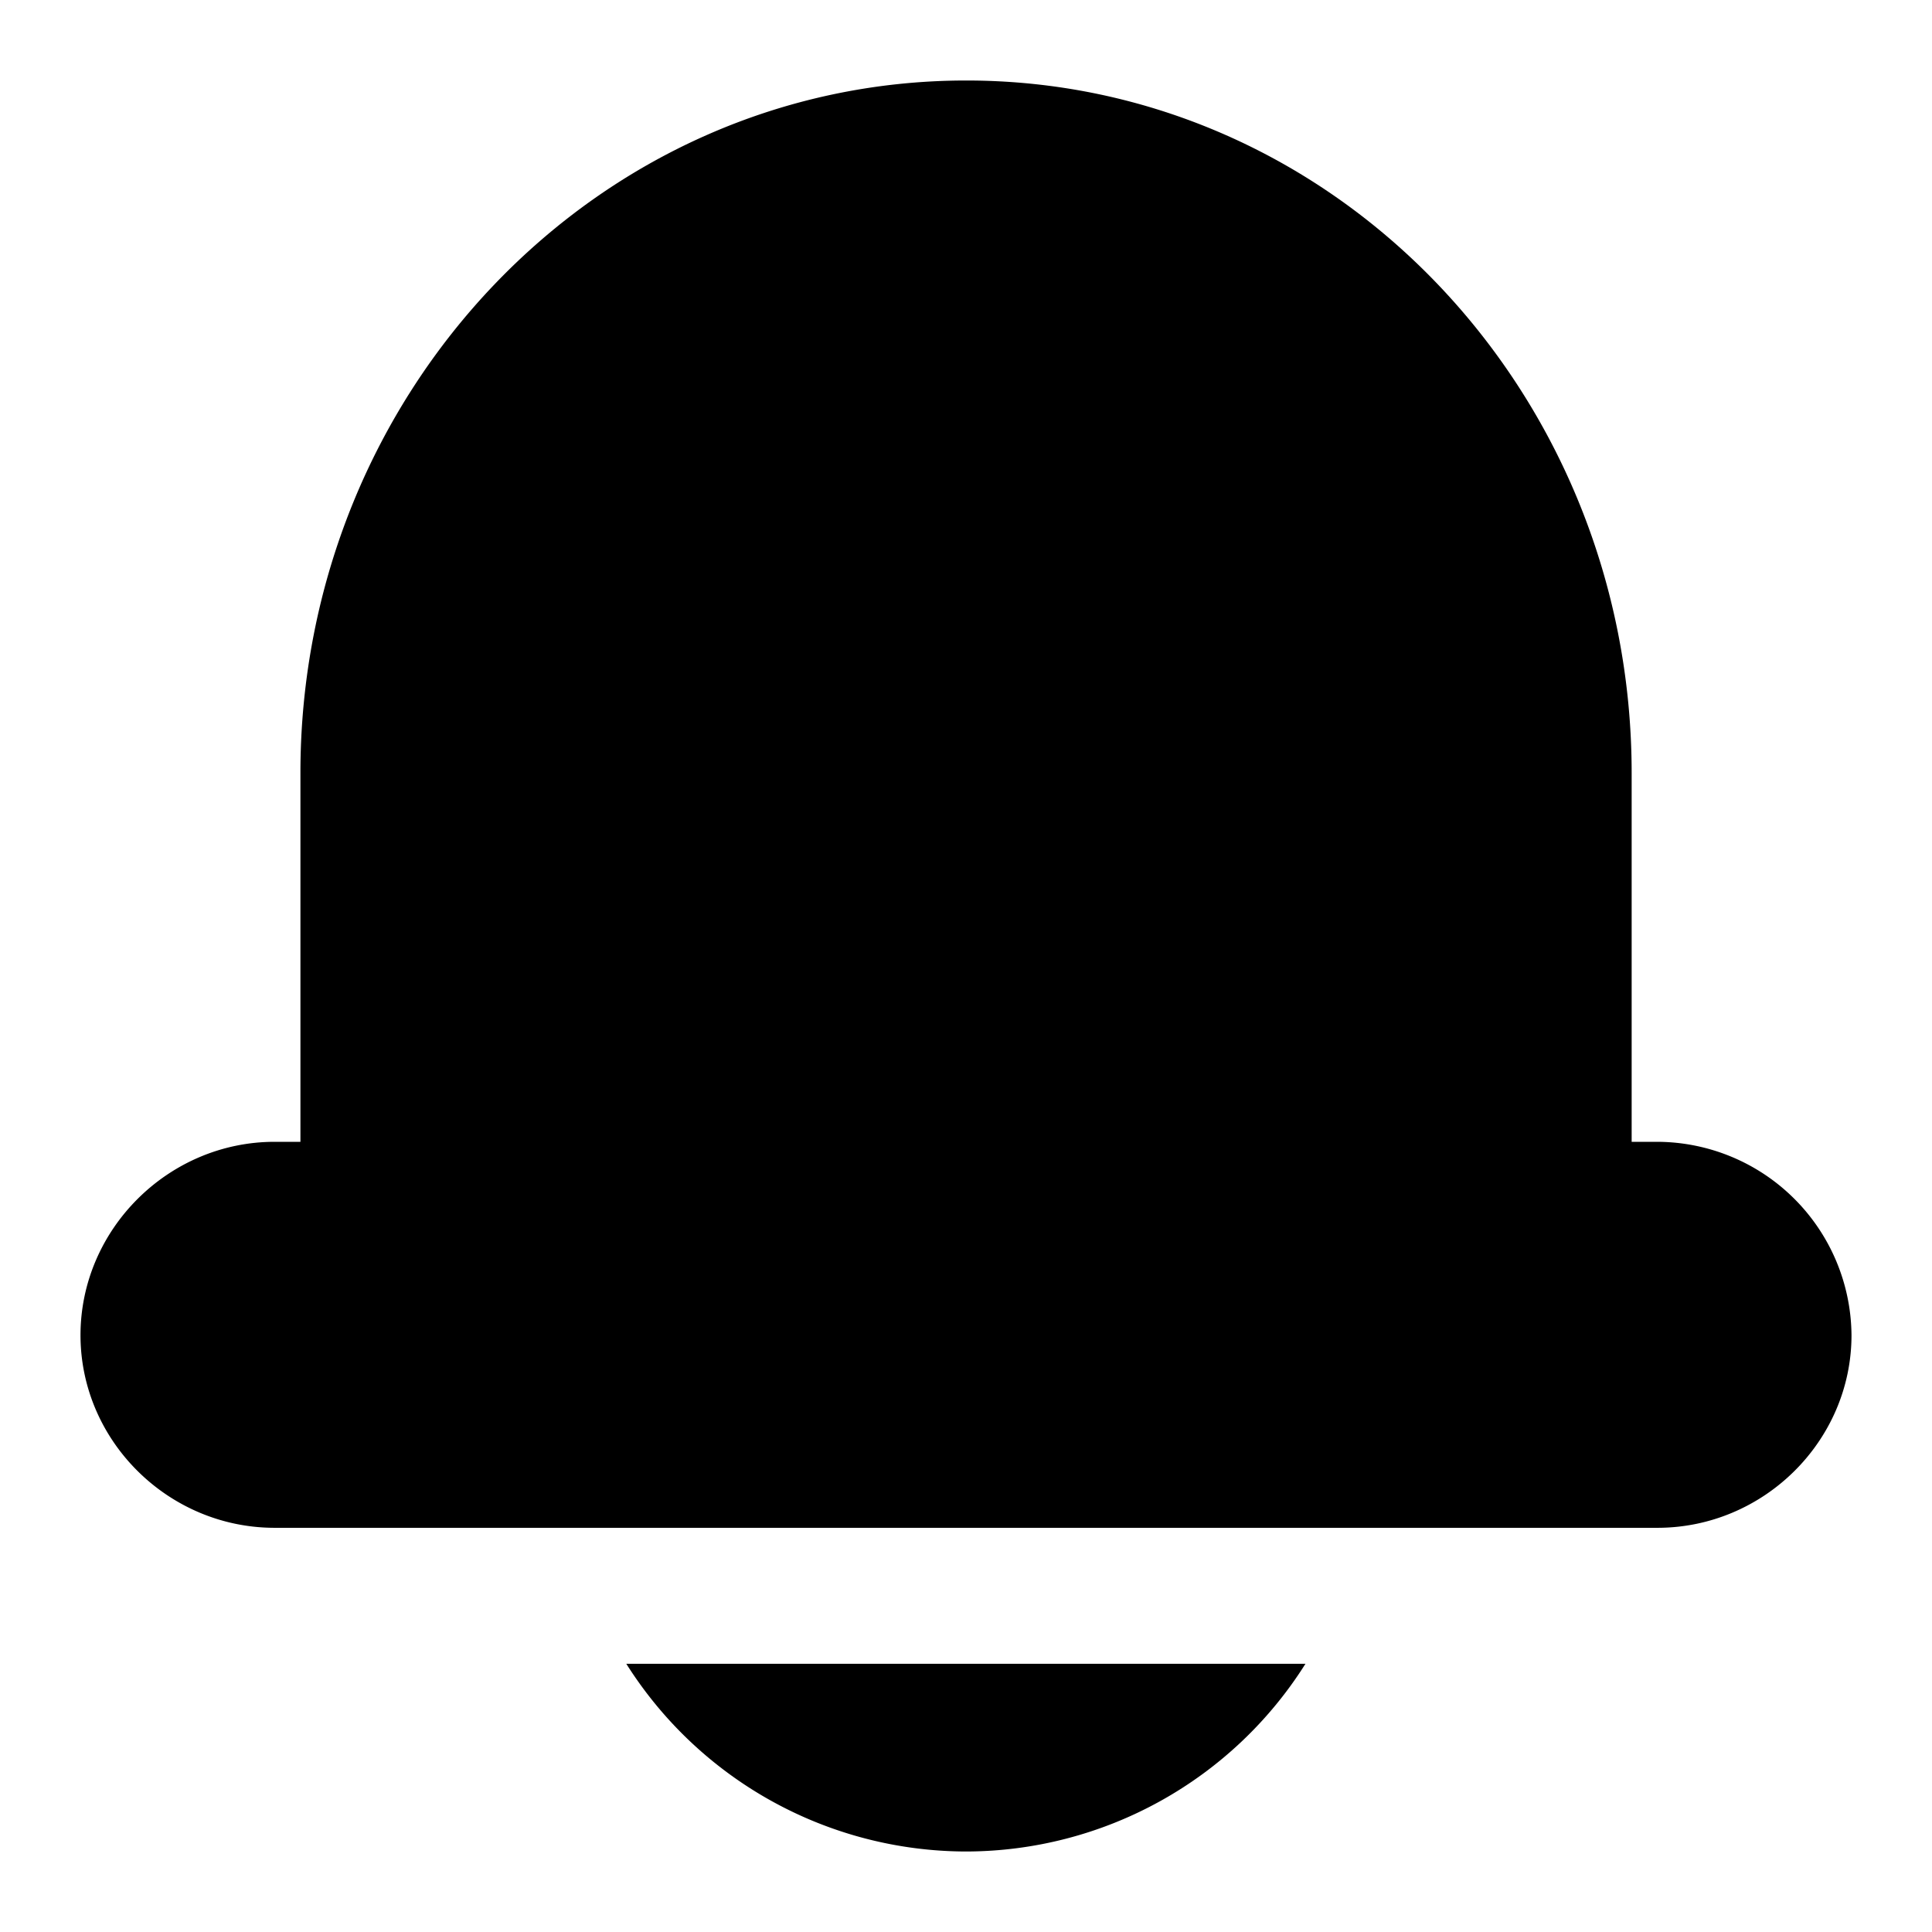 <svg viewBox="0 0 24 24" xmlns="http://www.w3.org/2000/svg"><path d="M12.004 1c-4.59 0-8.272 3.875-8.272 8.602v4.582h-.32C2.09 14.184 1 15.273 1 16.586c0 1.312 1.09 2.393 2.412 2.393h17.177c1.322 0 2.411-1.081 2.411-2.393a2.421 2.421 0 0 0-2.411-2.402h-.32V9.601C20.268 4.874 16.593 1 12.003 1ZM7.78 20.668A5.002 5.002 0 0 0 11.997 23h.006a4.992 4.992 0 0 0 4.214-2.332H7.78Z"/></svg>